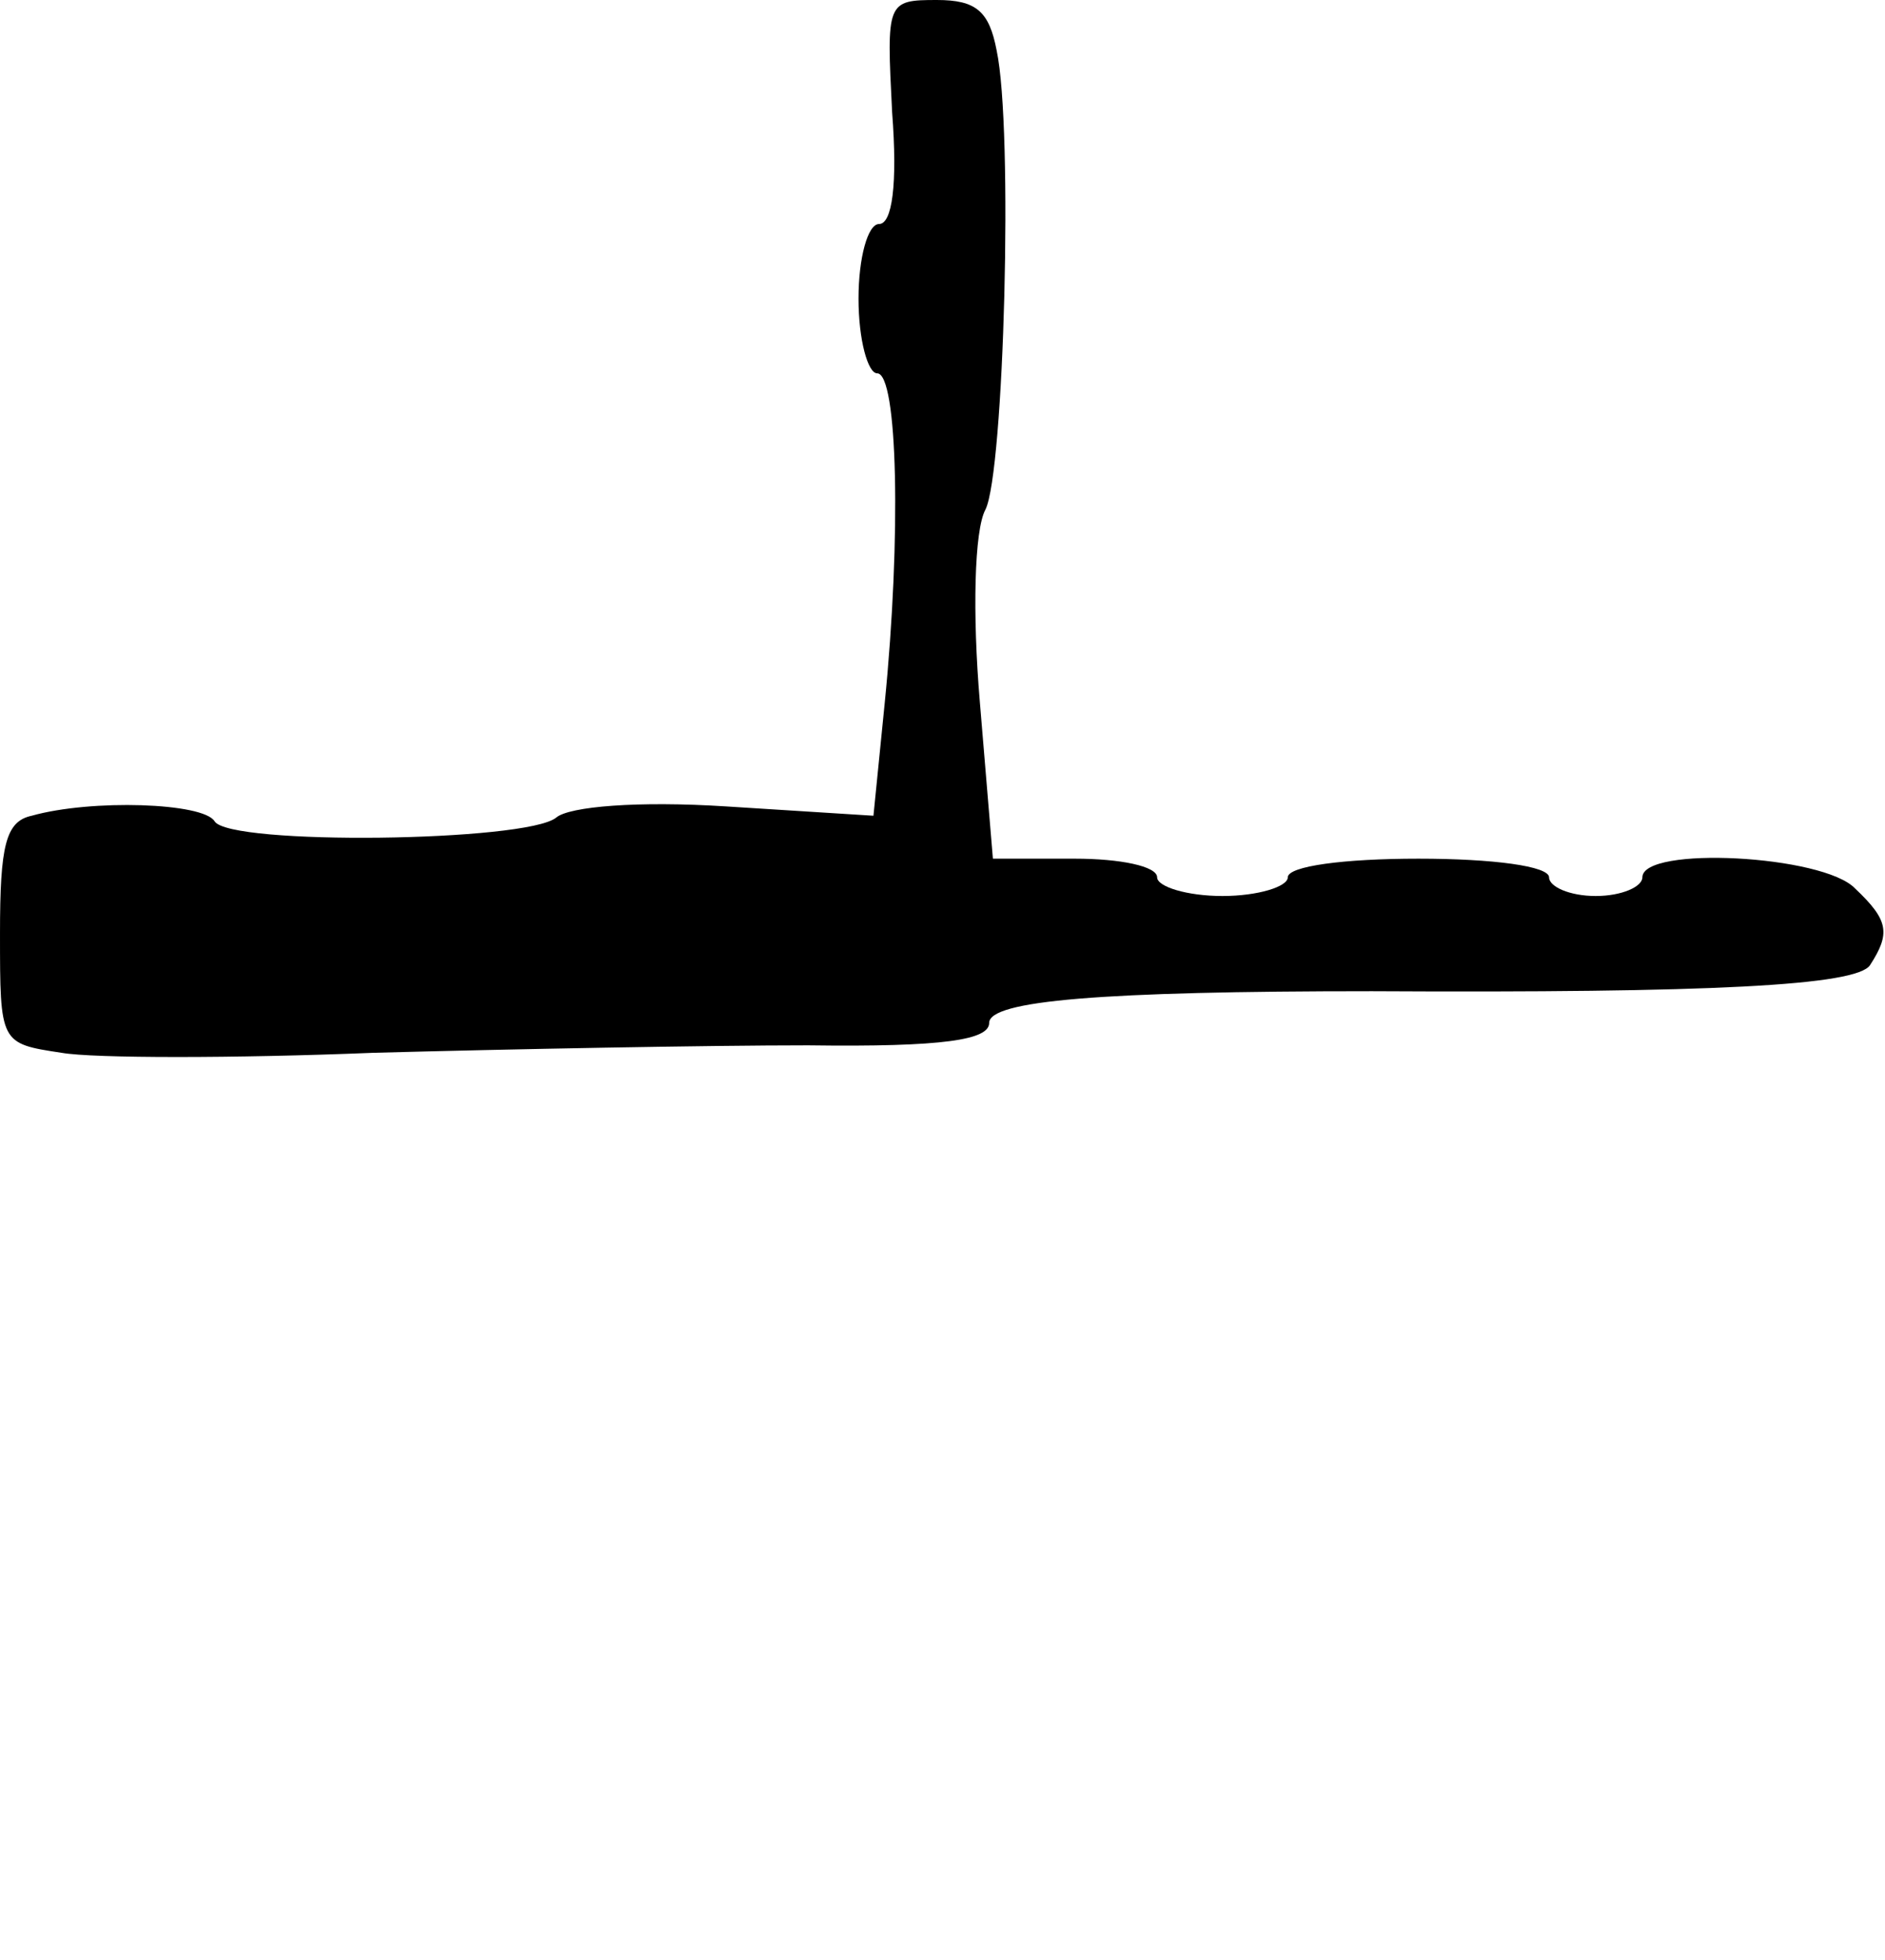 <?xml version="1.0" standalone="no"?>
<!DOCTYPE svg PUBLIC "-//W3C//DTD SVG 20010904//EN"
 "http://www.w3.org/TR/2001/REC-SVG-20010904/DTD/svg10.dtd">
<svg version="1.0" xmlns="http://www.w3.org/2000/svg"
 width="101pt" height="105pt" viewBox="0 0 101 105"
 preserveAspectRatio="xMidYMid meet">
<g transform="translate(0,105) scale(0.1,-0.1)"
fill="#000000" stroke="none">
<path d="M478 990 c3 -39 0 -60 -7 -60 -6 0 -11 -18 -11 -40 0 -22 5 -40 10
-40 11 0 13 -87 4 -177 l-6 -60 -79 5 c-47 3 -84 0 -91 -6 -16 -13 -175 -15
-183 -2 -6 10 -66 12 -98 3 -14 -3 -17 -16 -17 -63 0 -59 0 -59 33 -64 17 -3
93 -3 167 0 74 2 179 4 233 4 73 -1 97 3 97 12 0 12 60 17 205 17 182 -1 260
3 267 14 11 17 10 24 -8 41 -17 18 -114 23 -114 6 0 -5 -11 -10 -25 -10 -14 0
-25 5 -25 10 0 6 -30 10 -70 10 -40 0 -70 -4 -70 -10 0 -5 -16 -10 -35 -10
-19 0 -35 5 -35 10 0 6 -20 10 -44 10 l-44 0 -7 84 c-4 47 -3 92 3 103 10 20
15 204 6 246 -4 21 -11 27 -32 27 -27 0 -27 -1 -24 -60z"/>
</g>
</svg>
